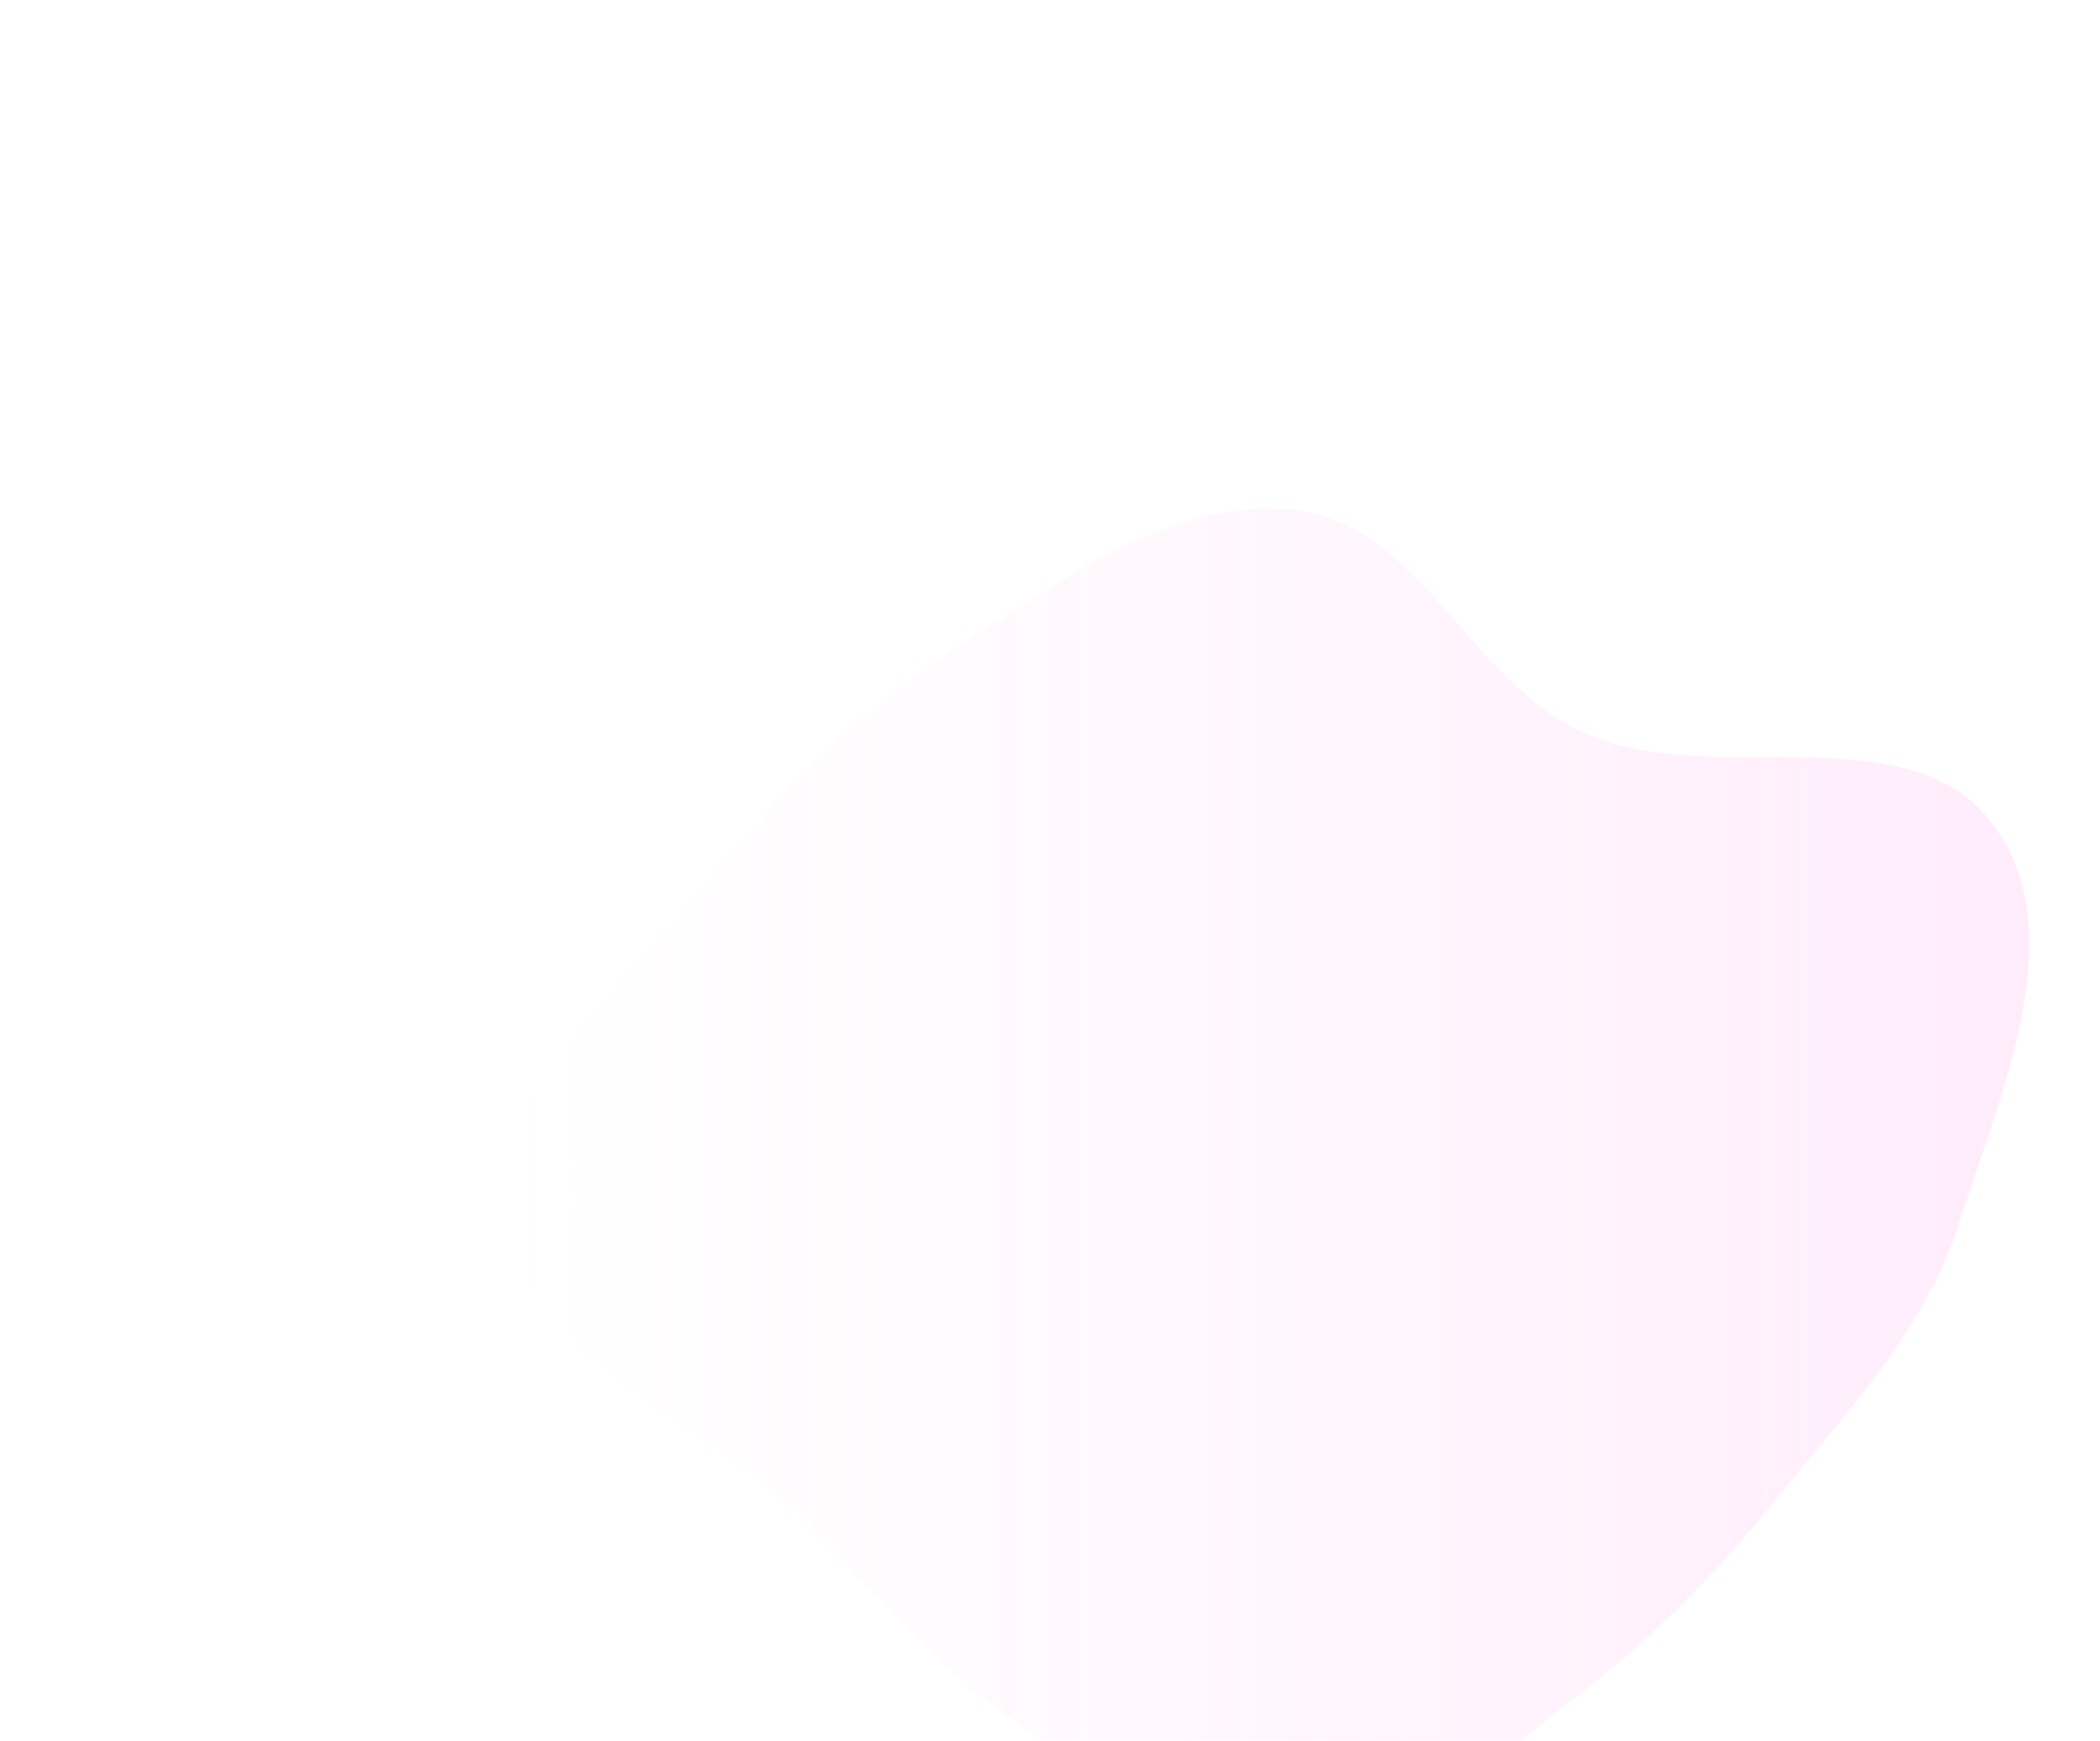 <svg width="1837" height="1523" fill="none" xmlns="http://www.w3.org/2000/svg"><g opacity=".3" filter="url(#a)"><path fill-rule="evenodd" clip-rule="evenodd" d="M1713.76 1069.72c-29.72 93.36-97.73 164.77-159.34 240.91-53.08 65.59-109.64 124.07-177.04 174.79-75.07 56.51-145.87 135.14-239.72 138.88-94.14 3.75-173.207-66.08-250.985-119.32-73.129-50.07-125.198-119.05-188.236-181.36-86.277-85.3-235.173-133.69-252.05-253.9-16.316-116.211 102.12-206.41 174.462-298.745 64.115-81.835 135.68-154.317 223.734-209.5 90.419-56.666 187.545-129.911 293.075-114.387 105.37 15.5 150.17 150.032 247.25 193.87 113.17 51.108 281.85-19.385 357.47 79.205 72.35 94.332 7.45 236.237-28.62 349.557Z" fill="url(#b)" fill-opacity=".5"/></g><defs><linearGradient id="b" x1="1775.14" y1="1034.71" x2="444.864" y2="1034.71" gradientUnits="userSpaceOnUse"><stop stop-color="#FF80E6"/><stop offset="1" stop-color="#FFA6ED" stop-opacity="0"/></linearGradient><filter id="a" x=".864" y=".976" width="2218.27" height="2067.47" filterUnits="userSpaceOnUse" color-interpolation-filters="sRGB"><feFlood flood-opacity="0" result="BackgroundImageFix"/><feBlend in="SourceGraphic" in2="BackgroundImageFix" result="shape"/><feGaussianBlur stdDeviation="222" result="effect1_foregroundBlur_16656_180"/></filter></defs></svg>